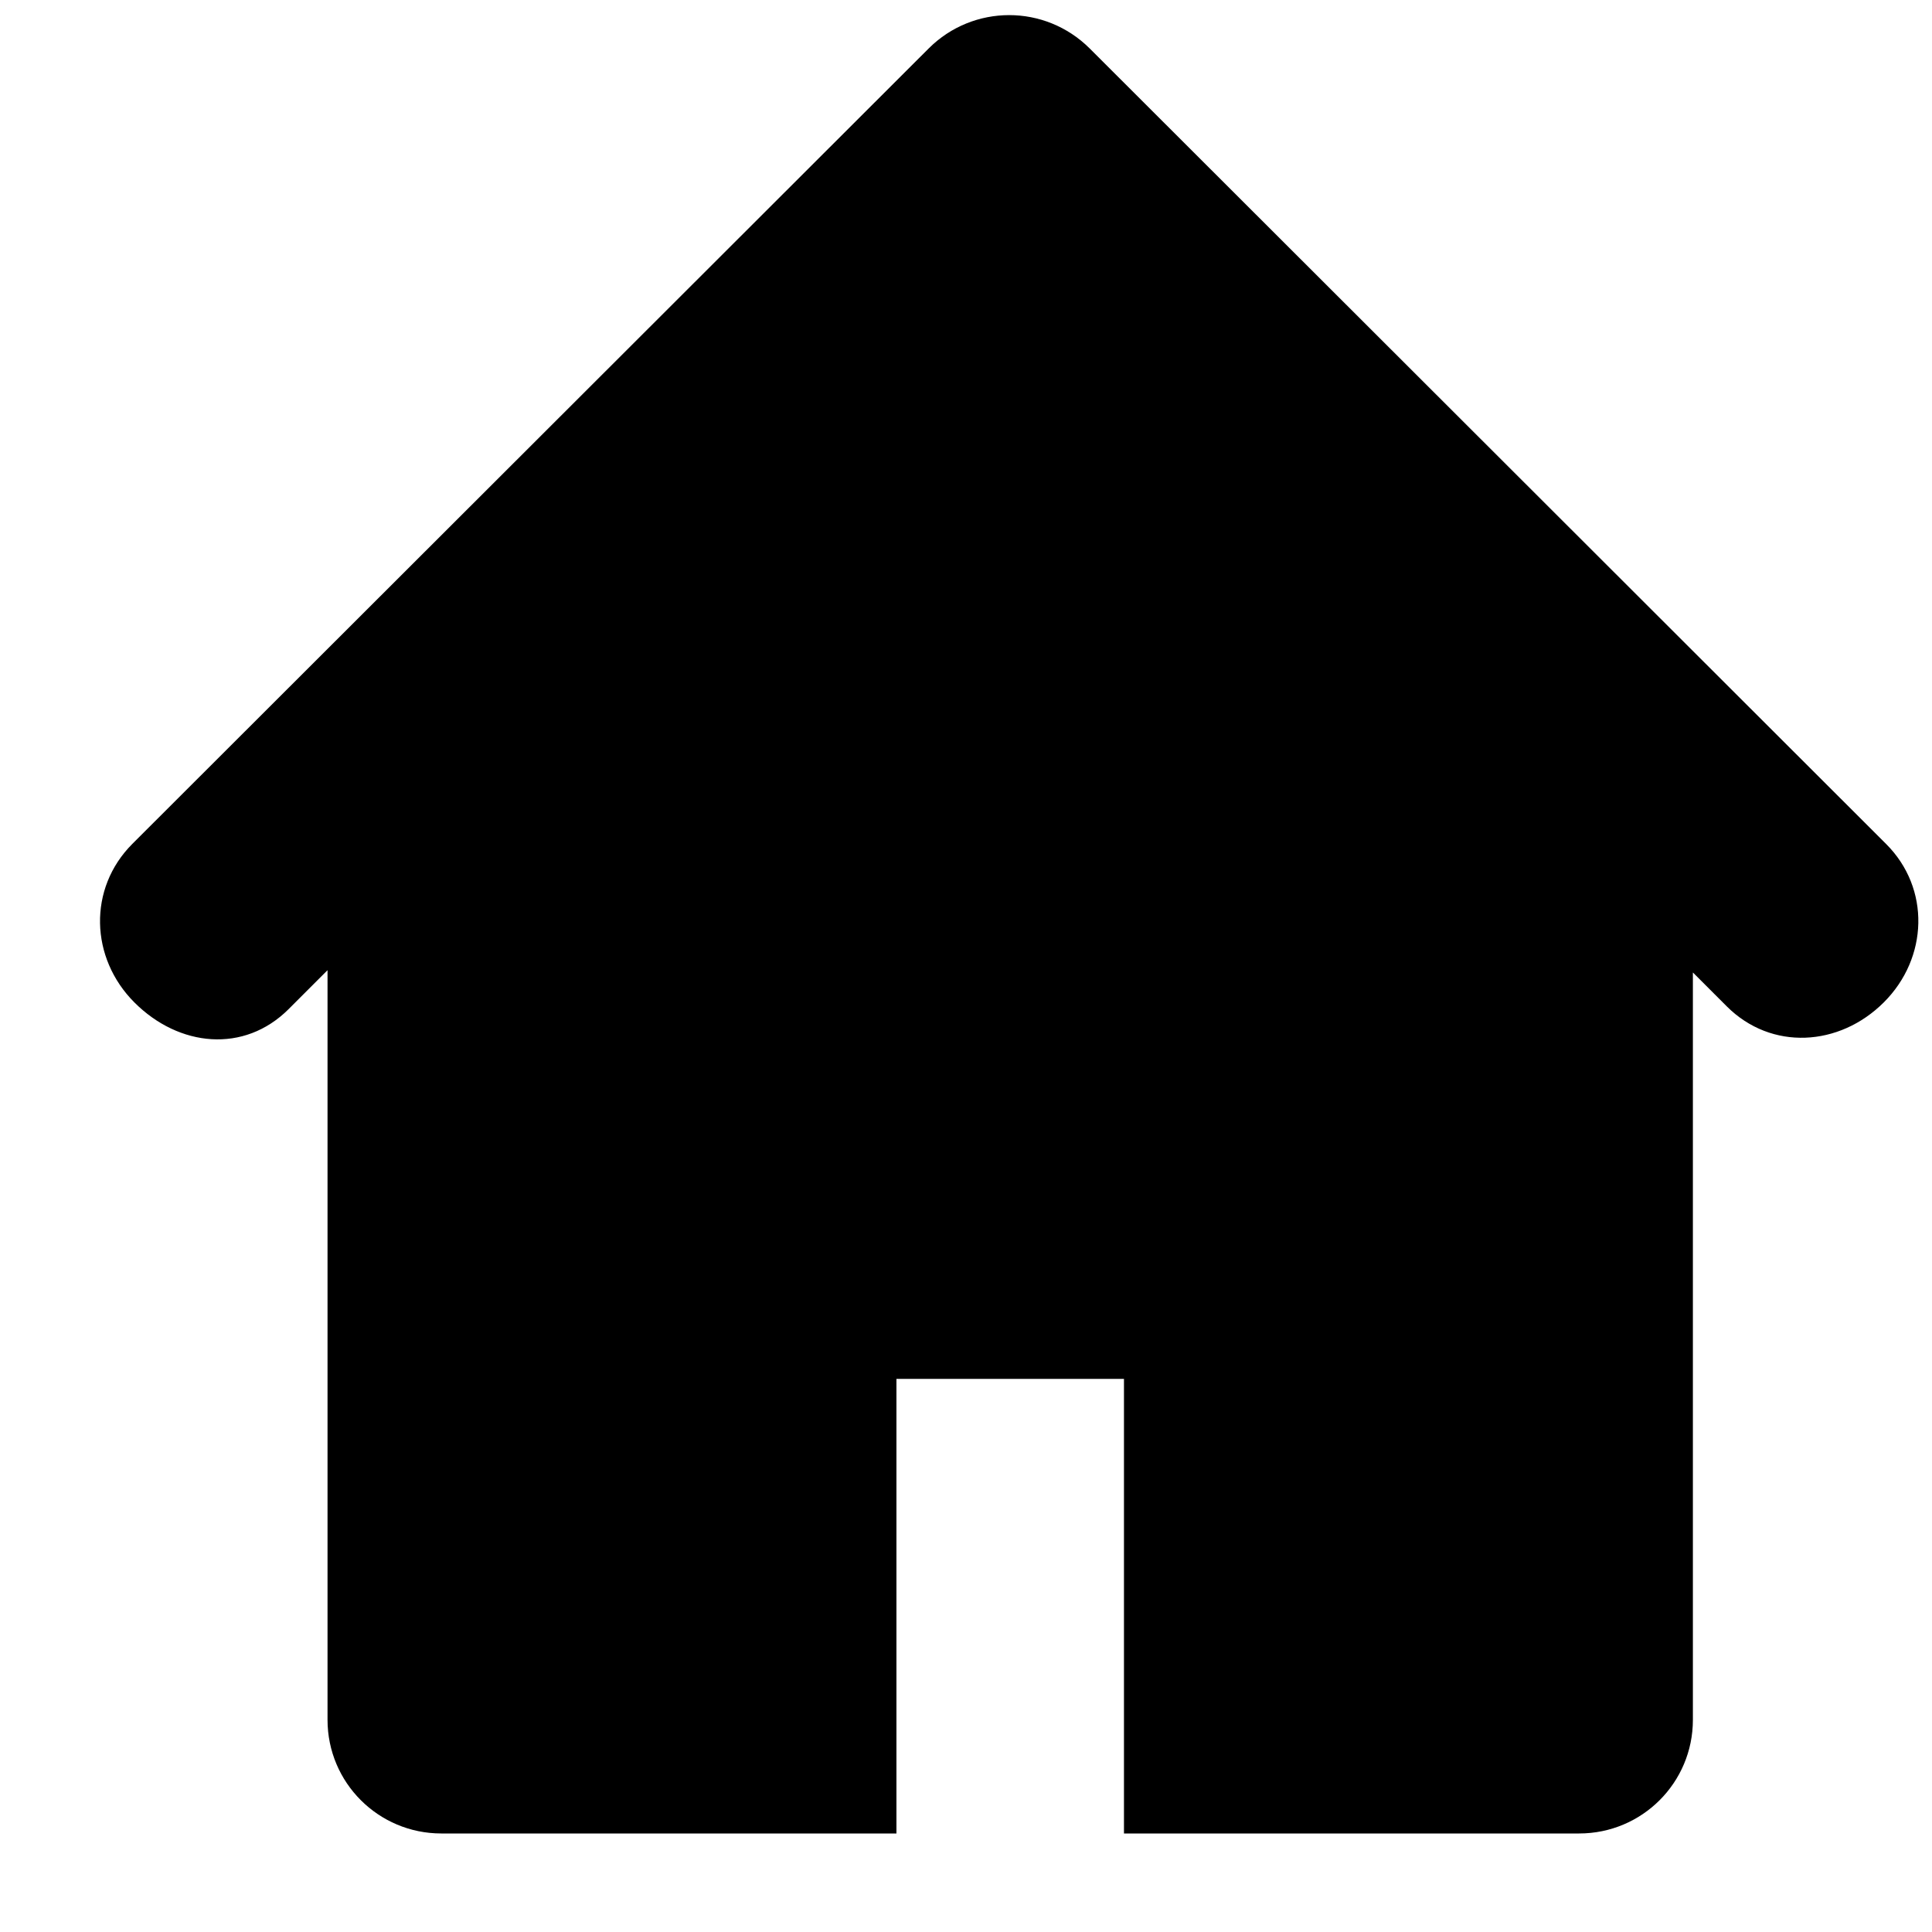 <svg width="17" height="17" viewBox="0 0 17 17" fill="currentColor" xmlns="http://www.w3.org/2000/svg">
<path d="M16.596 7.426L9.588 0.426C9.392 0.231 9.136 0.133 8.88 0.133C8.624 0.133 8.367 0.231 8.172 0.426L1.164 7.426C0.773 7.818 0.792 8.43 1.183 8.821C1.575 9.213 2.148 9.271 2.54 8.879L2.882 8.537V15.133C2.882 15.686 3.33 16.133 3.883 16.133H7.888V12.133H9.89V16.133H13.895C14.449 16.133 14.896 15.686 14.896 15.133V8.557L15.195 8.856C15.586 9.246 16.184 9.211 16.576 8.82C16.967 8.43 16.988 7.817 16.596 7.426Z" fill="currentColor"/>
</svg>
